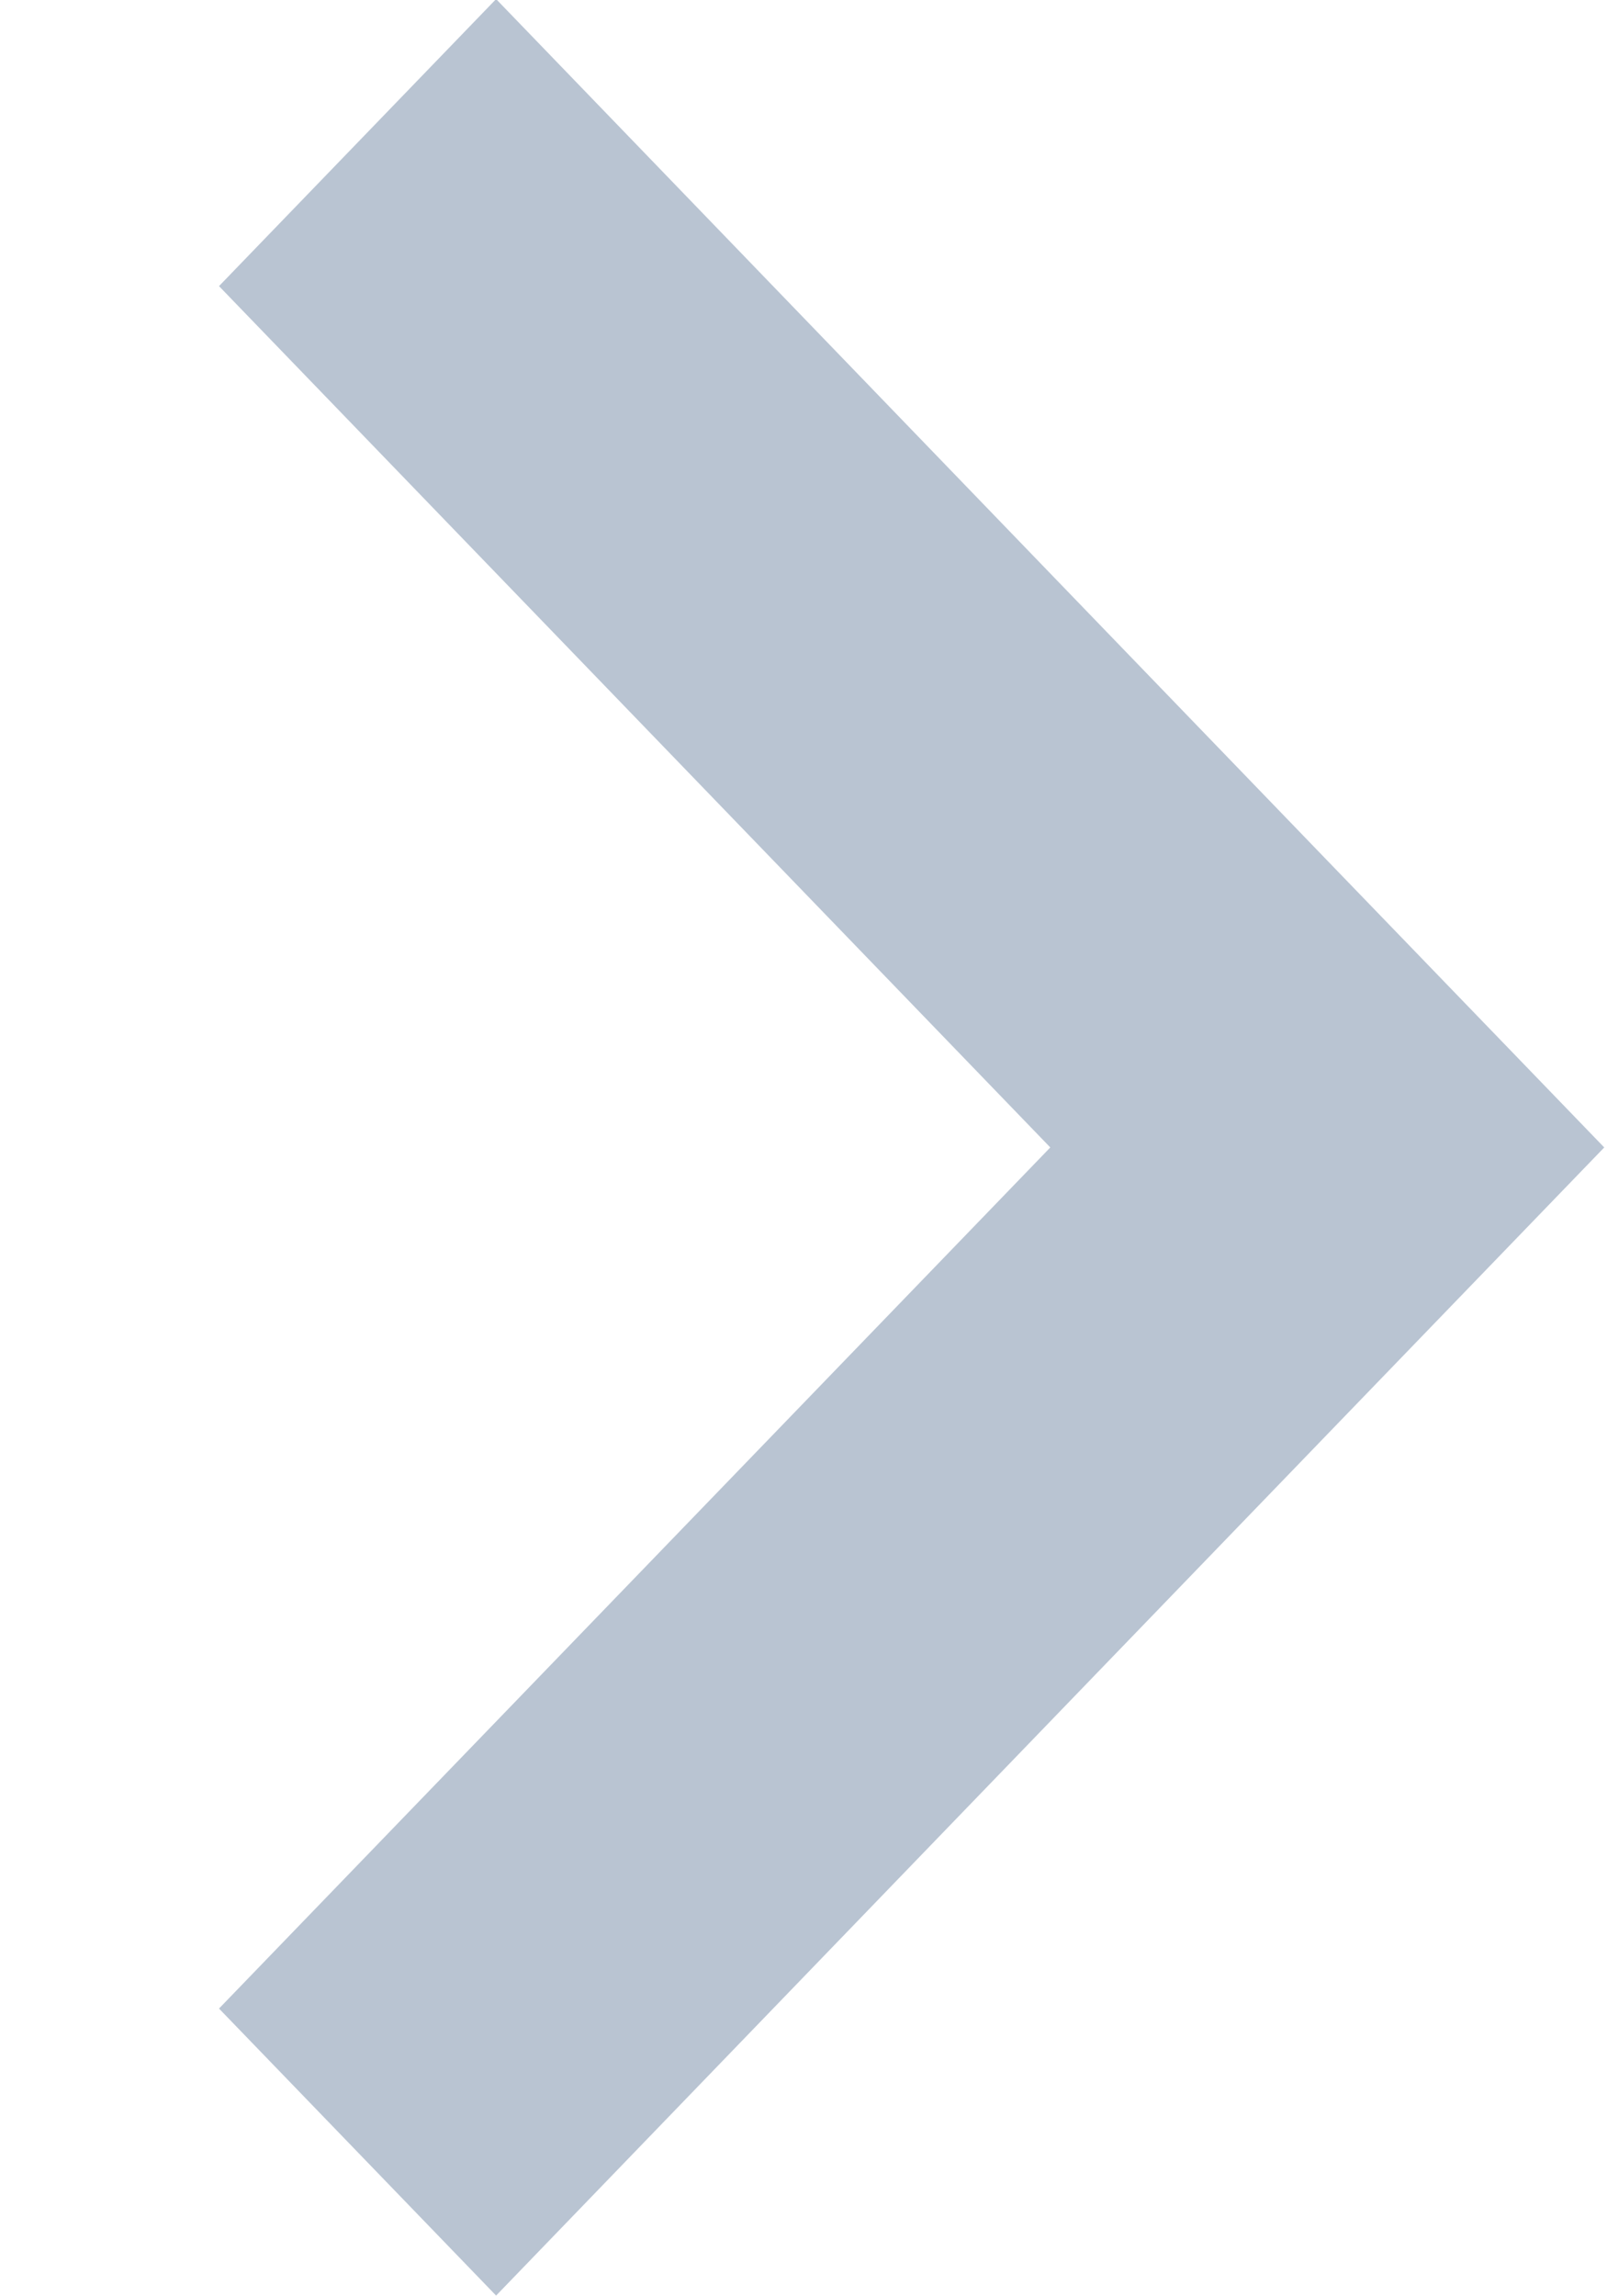 <svg
 xmlns="http://www.w3.org/2000/svg"
 xmlns:xlink="http://www.w3.org/1999/xlink"
 width="7px" height="10px">
<g>
<path fill="#b9c4d2"
 d="M6.988,4.997 L5.781,6.247 L5.781,6.247 L2.161,9.997 L0.954,8.747 L4.575,4.997 L0.954,1.246 L2.161,-0.004 L5.781,3.747 L5.781,3.747 L6.988,4.997 Z"/>
</g>
</svg>